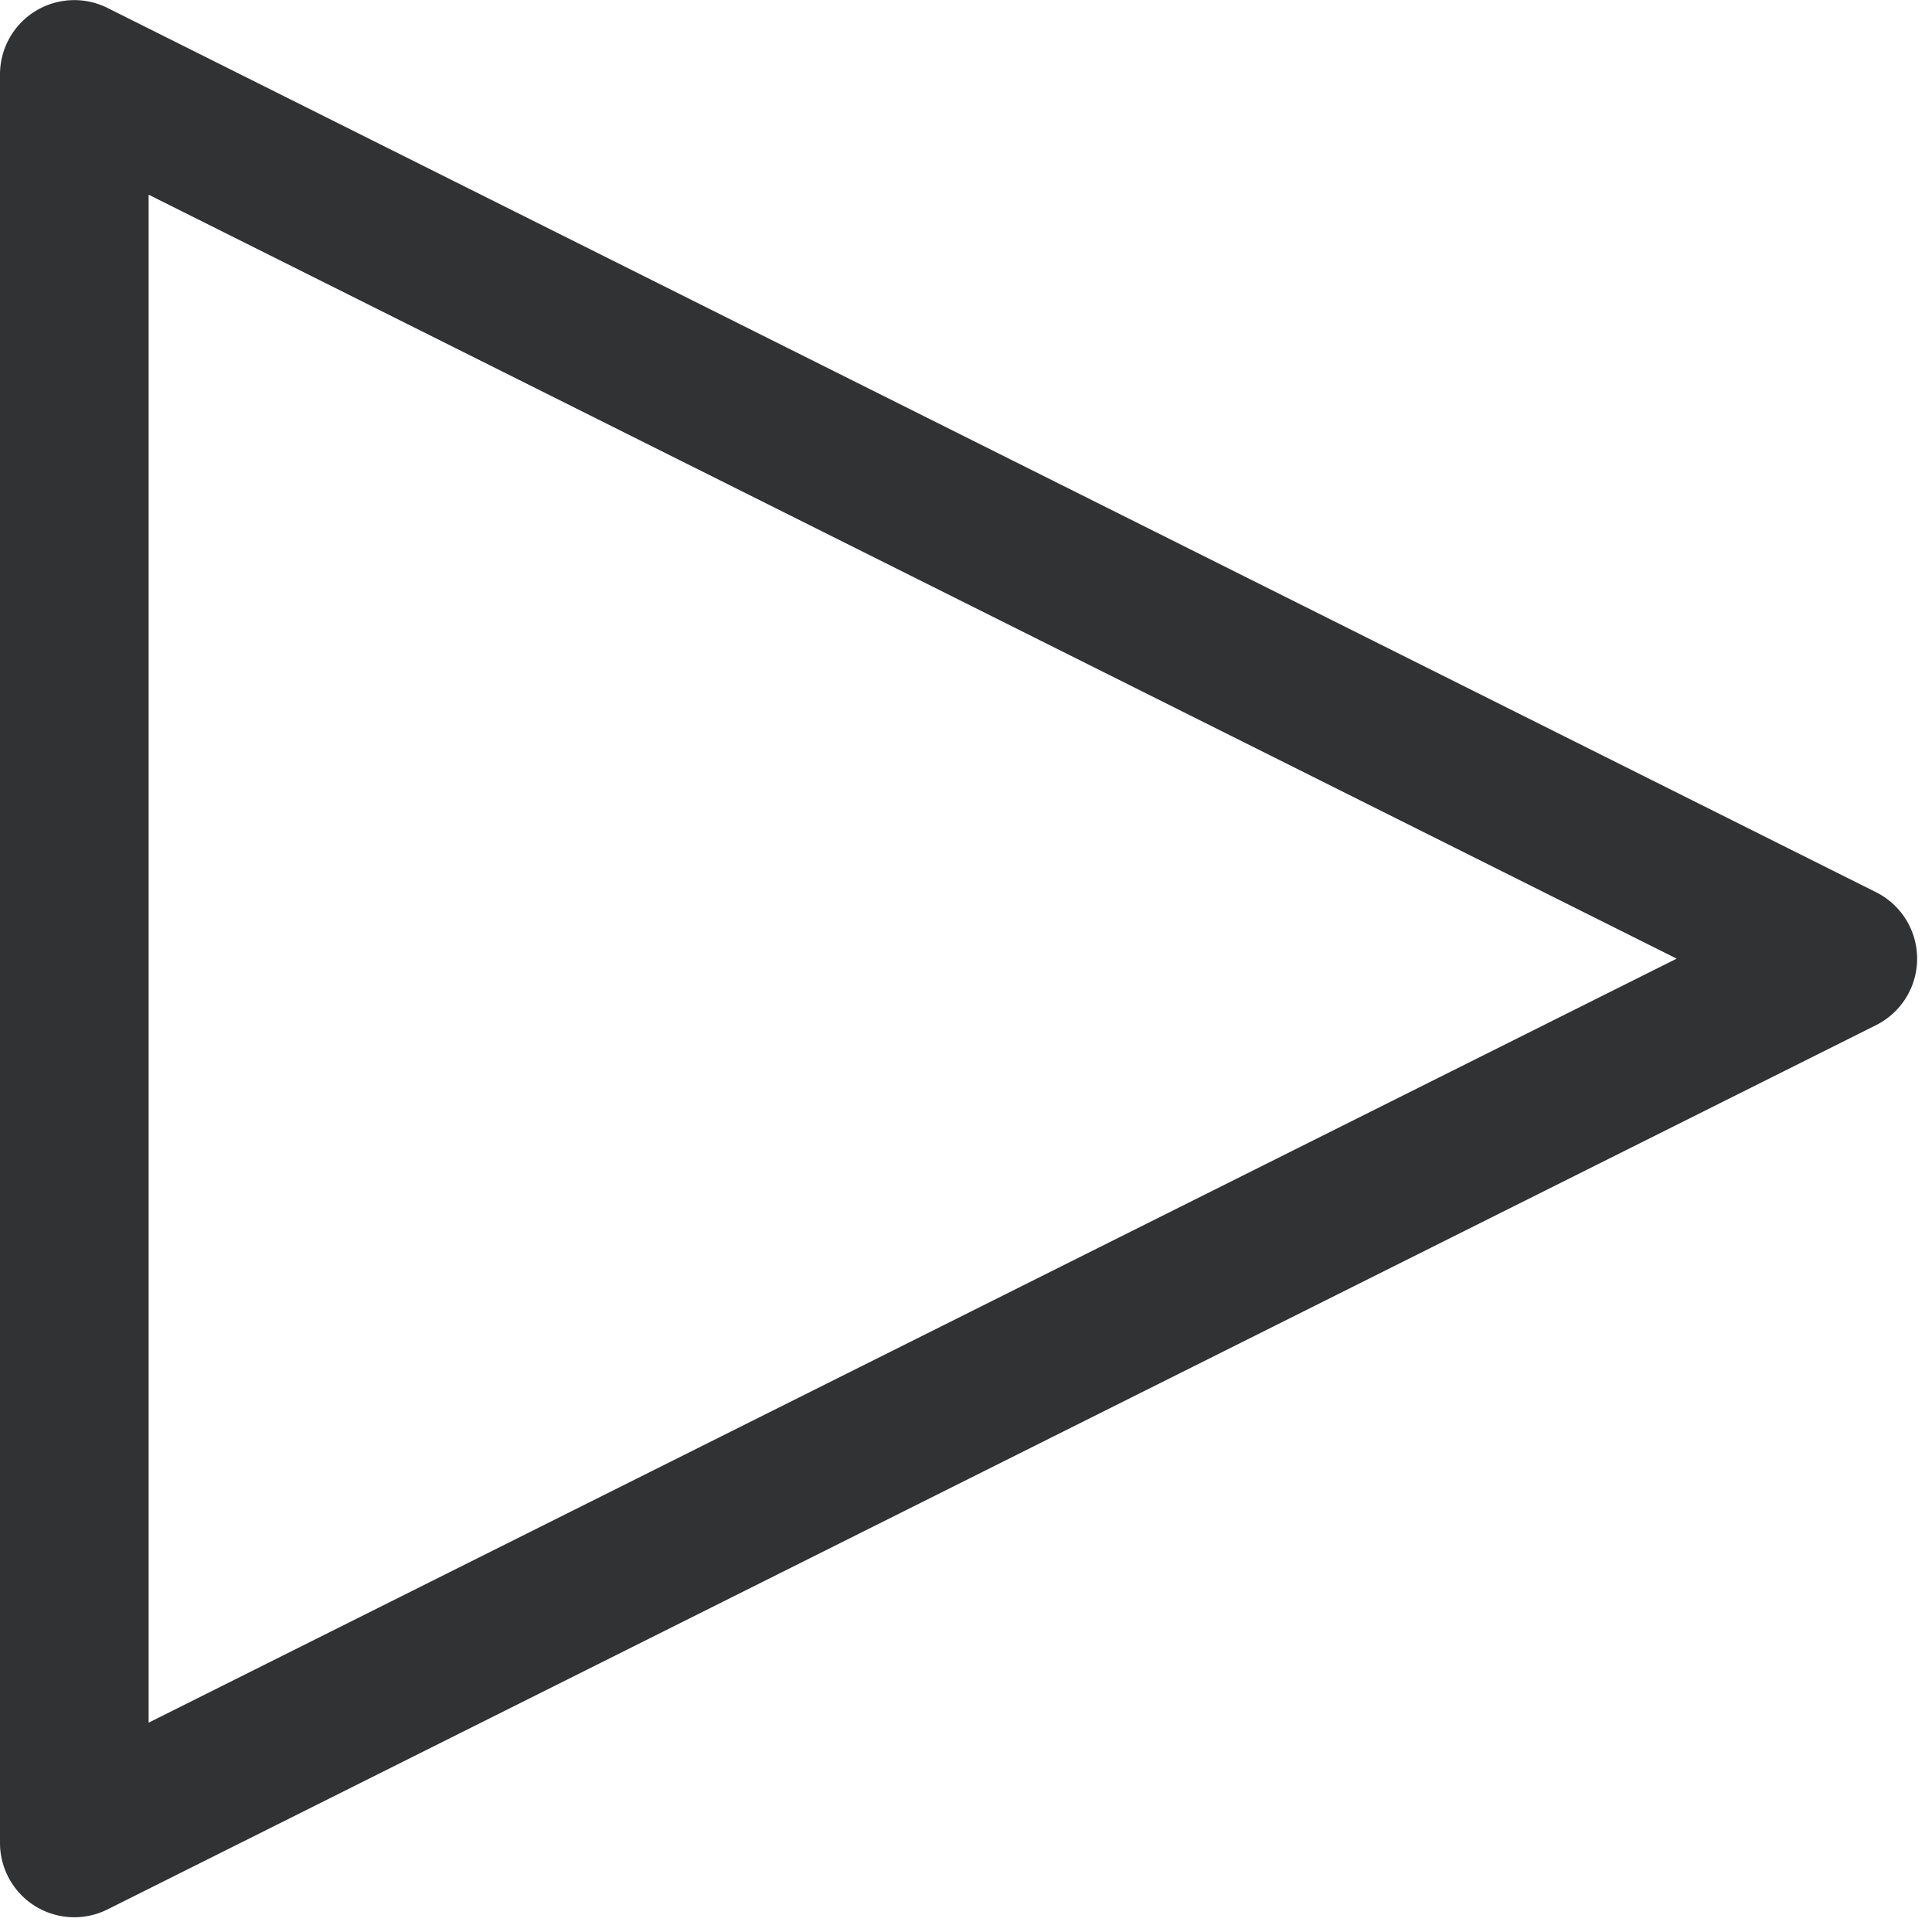 <svg xmlns="http://www.w3.org/2000/svg" width="26" height="26" viewBox="0 0 26 26">
    <path fill="#313233" fill-rule="nonzero" d="M2 2.62v20.563l20.564-10.282L2 2.62zm23.247 11.176l-23.8 11.9A1 1 0 0 1 0 24.8v-23.8A1 1 0 0 1 1.447.107l23.8 11.9a1 1 0 0 1 0 1.789z"/>
</svg>
